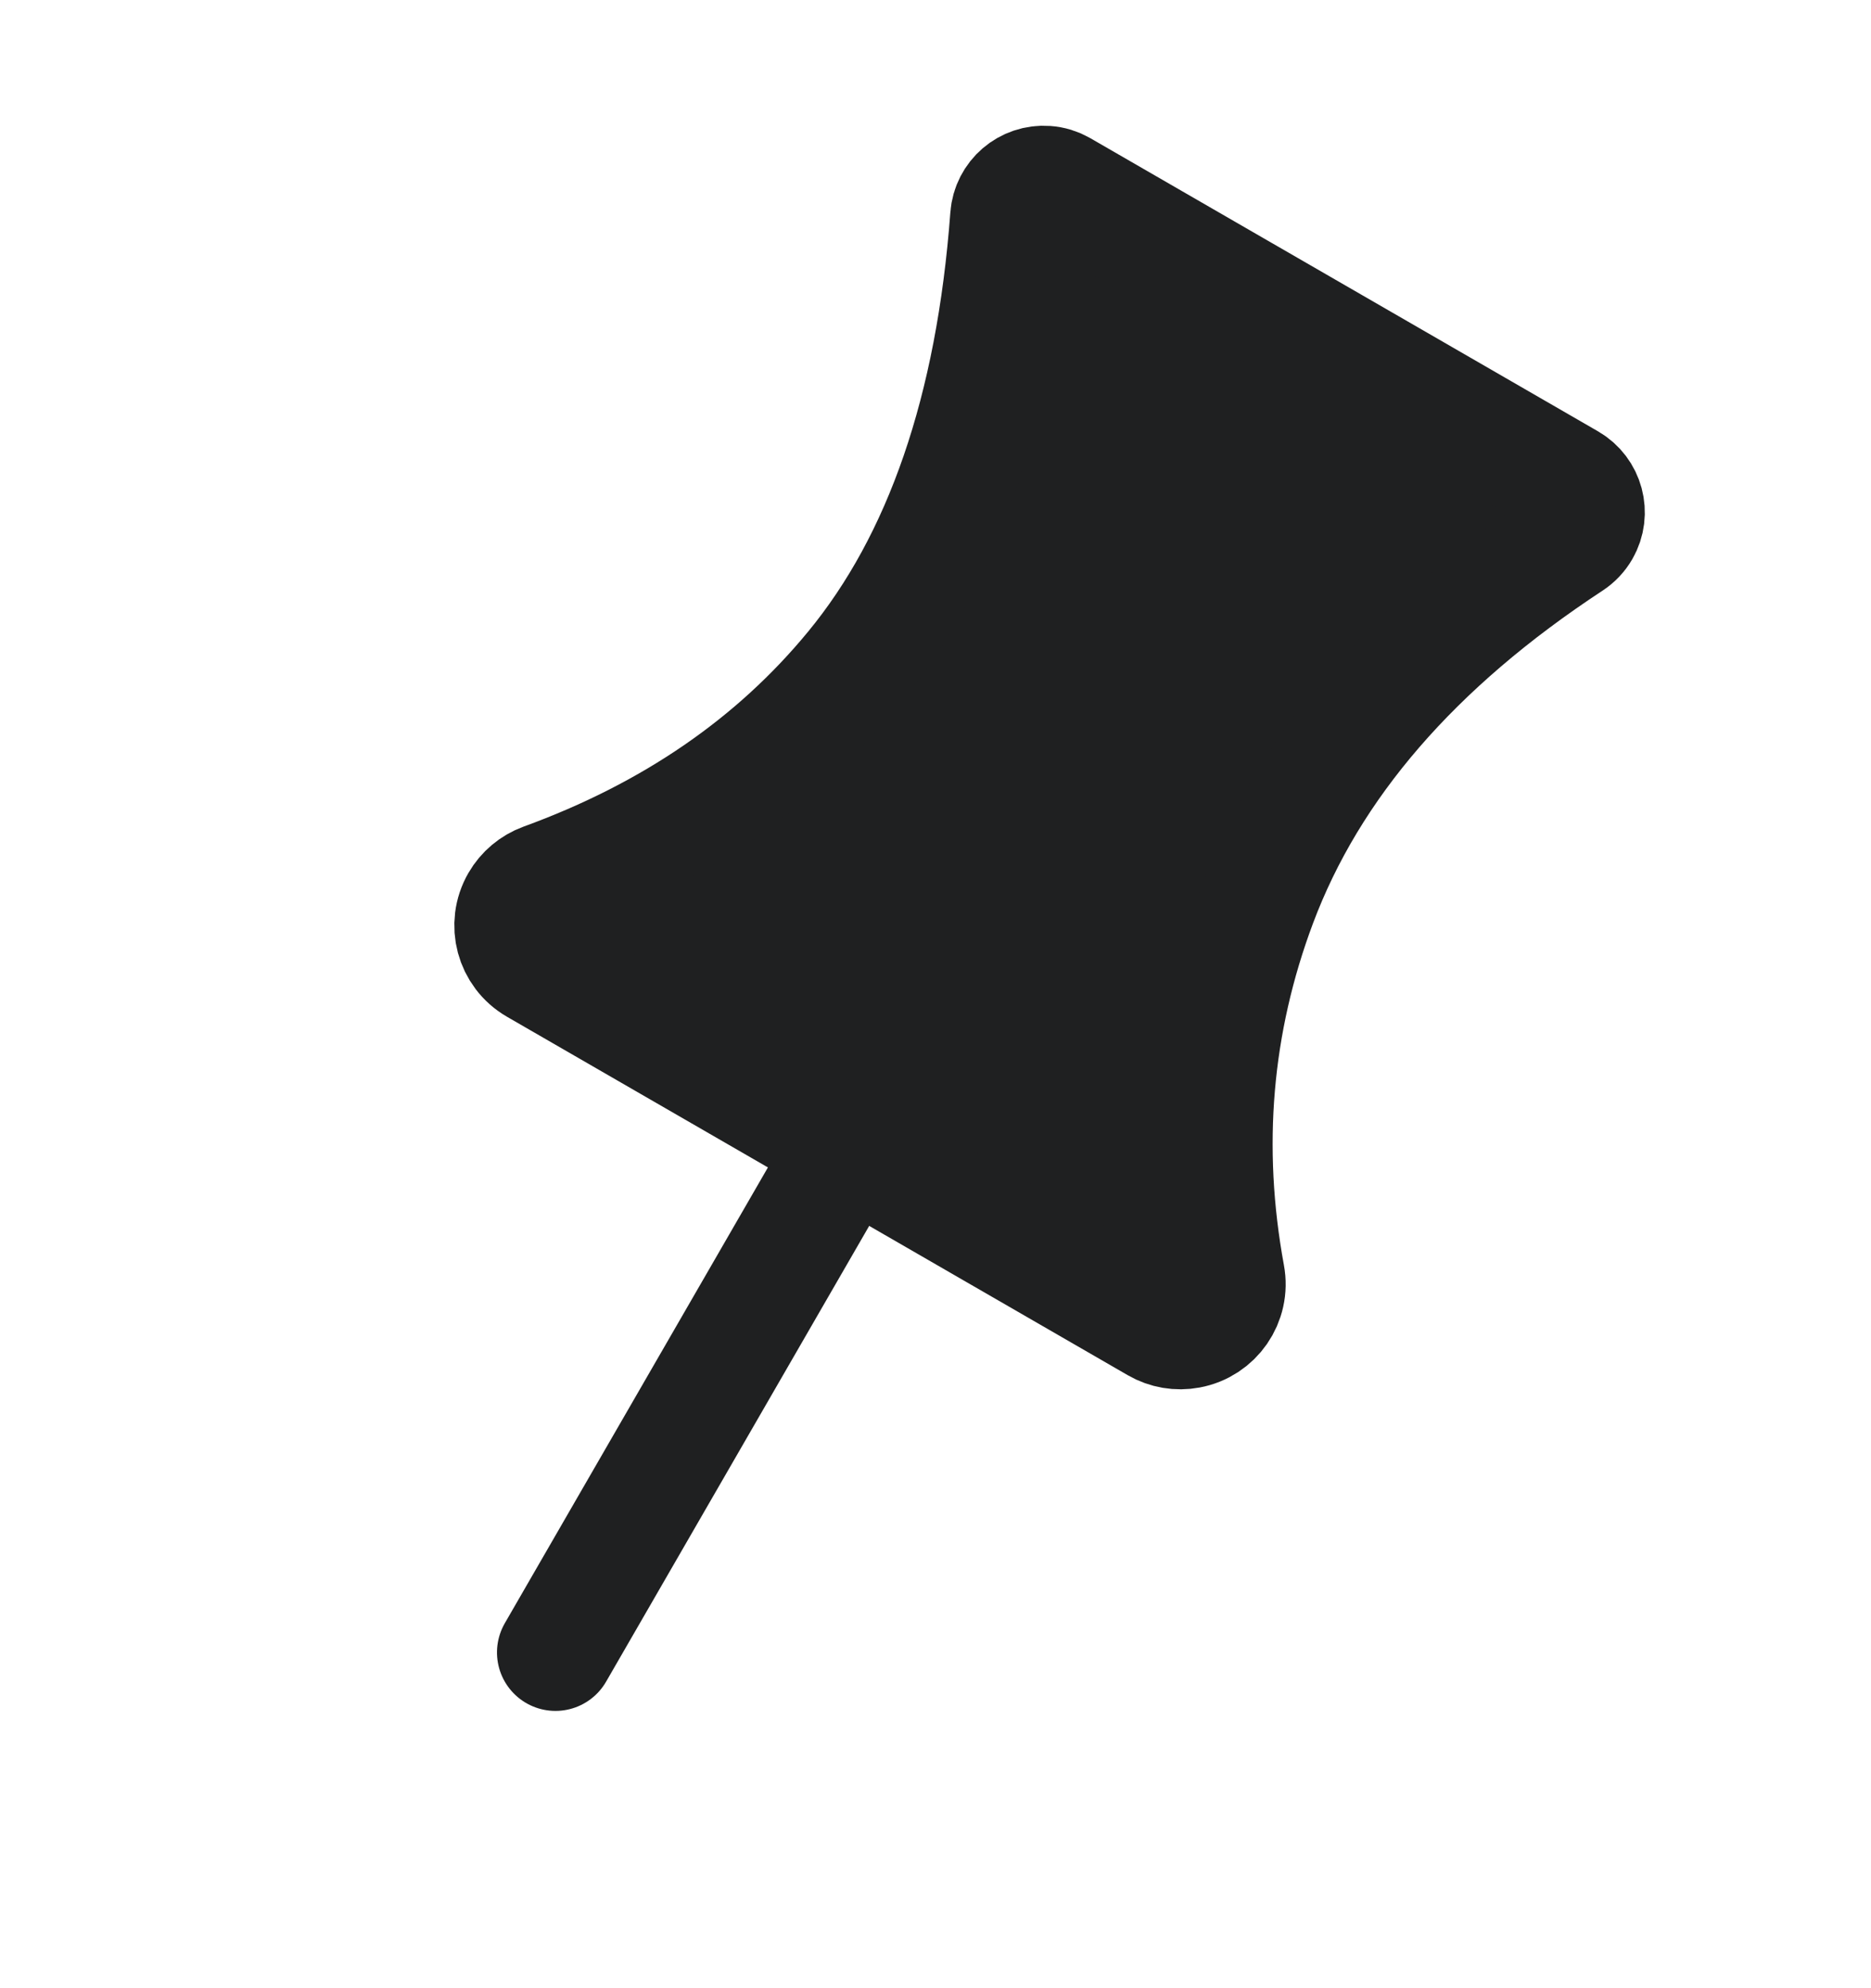 <?xml version="1.0" encoding="UTF-8"?>
<svg width="16px" height="17px" viewBox="0 0 16 17" version="1.1" xmlns="http://www.w3.org/2000/svg" xmlns:xlink="http://www.w3.org/1999/xlink">
    <g stroke="none" stroke-width="1" fill="none" fill-rule="evenodd">
        <g transform="translate(8, 8.5) rotate(-330) translate(-8, -8.5) translate(4, 2)" stroke="#1F2021" fill="#1F2021">
            <path d="M6.769,0.435 C6.049,1.865 5.793,3.201 6,4.444 C6.18,5.524 6.633,6.489 7.358,7.341 C7.502,7.509 7.481,7.761 7.313,7.904 C7.241,7.966 7.149,8 7.054,8 L0.923,8 C0.702,8 0.523,7.821 0.523,7.6 C0.523,7.506 0.556,7.415 0.616,7.343 C1.366,6.449 1.827,5.483 2,4.444 C2.198,3.259 1.937,1.921 1.218,0.43 C1.146,0.281 1.209,0.102 1.358,0.03 C1.399,0.01 1.443,8.29112604e-18 1.488,0 L6.501,0 C6.666,3.58349532e-05 6.801,0.134 6.801,0.3 C6.801,0.347 6.79,0.393 6.769,0.435 Z" stroke-linejoin="round"></path>
            <line x1="4" y1="8" x2="4" y2="13" stroke-linecap="round"></line>
        </g>
    </g>
</svg>
